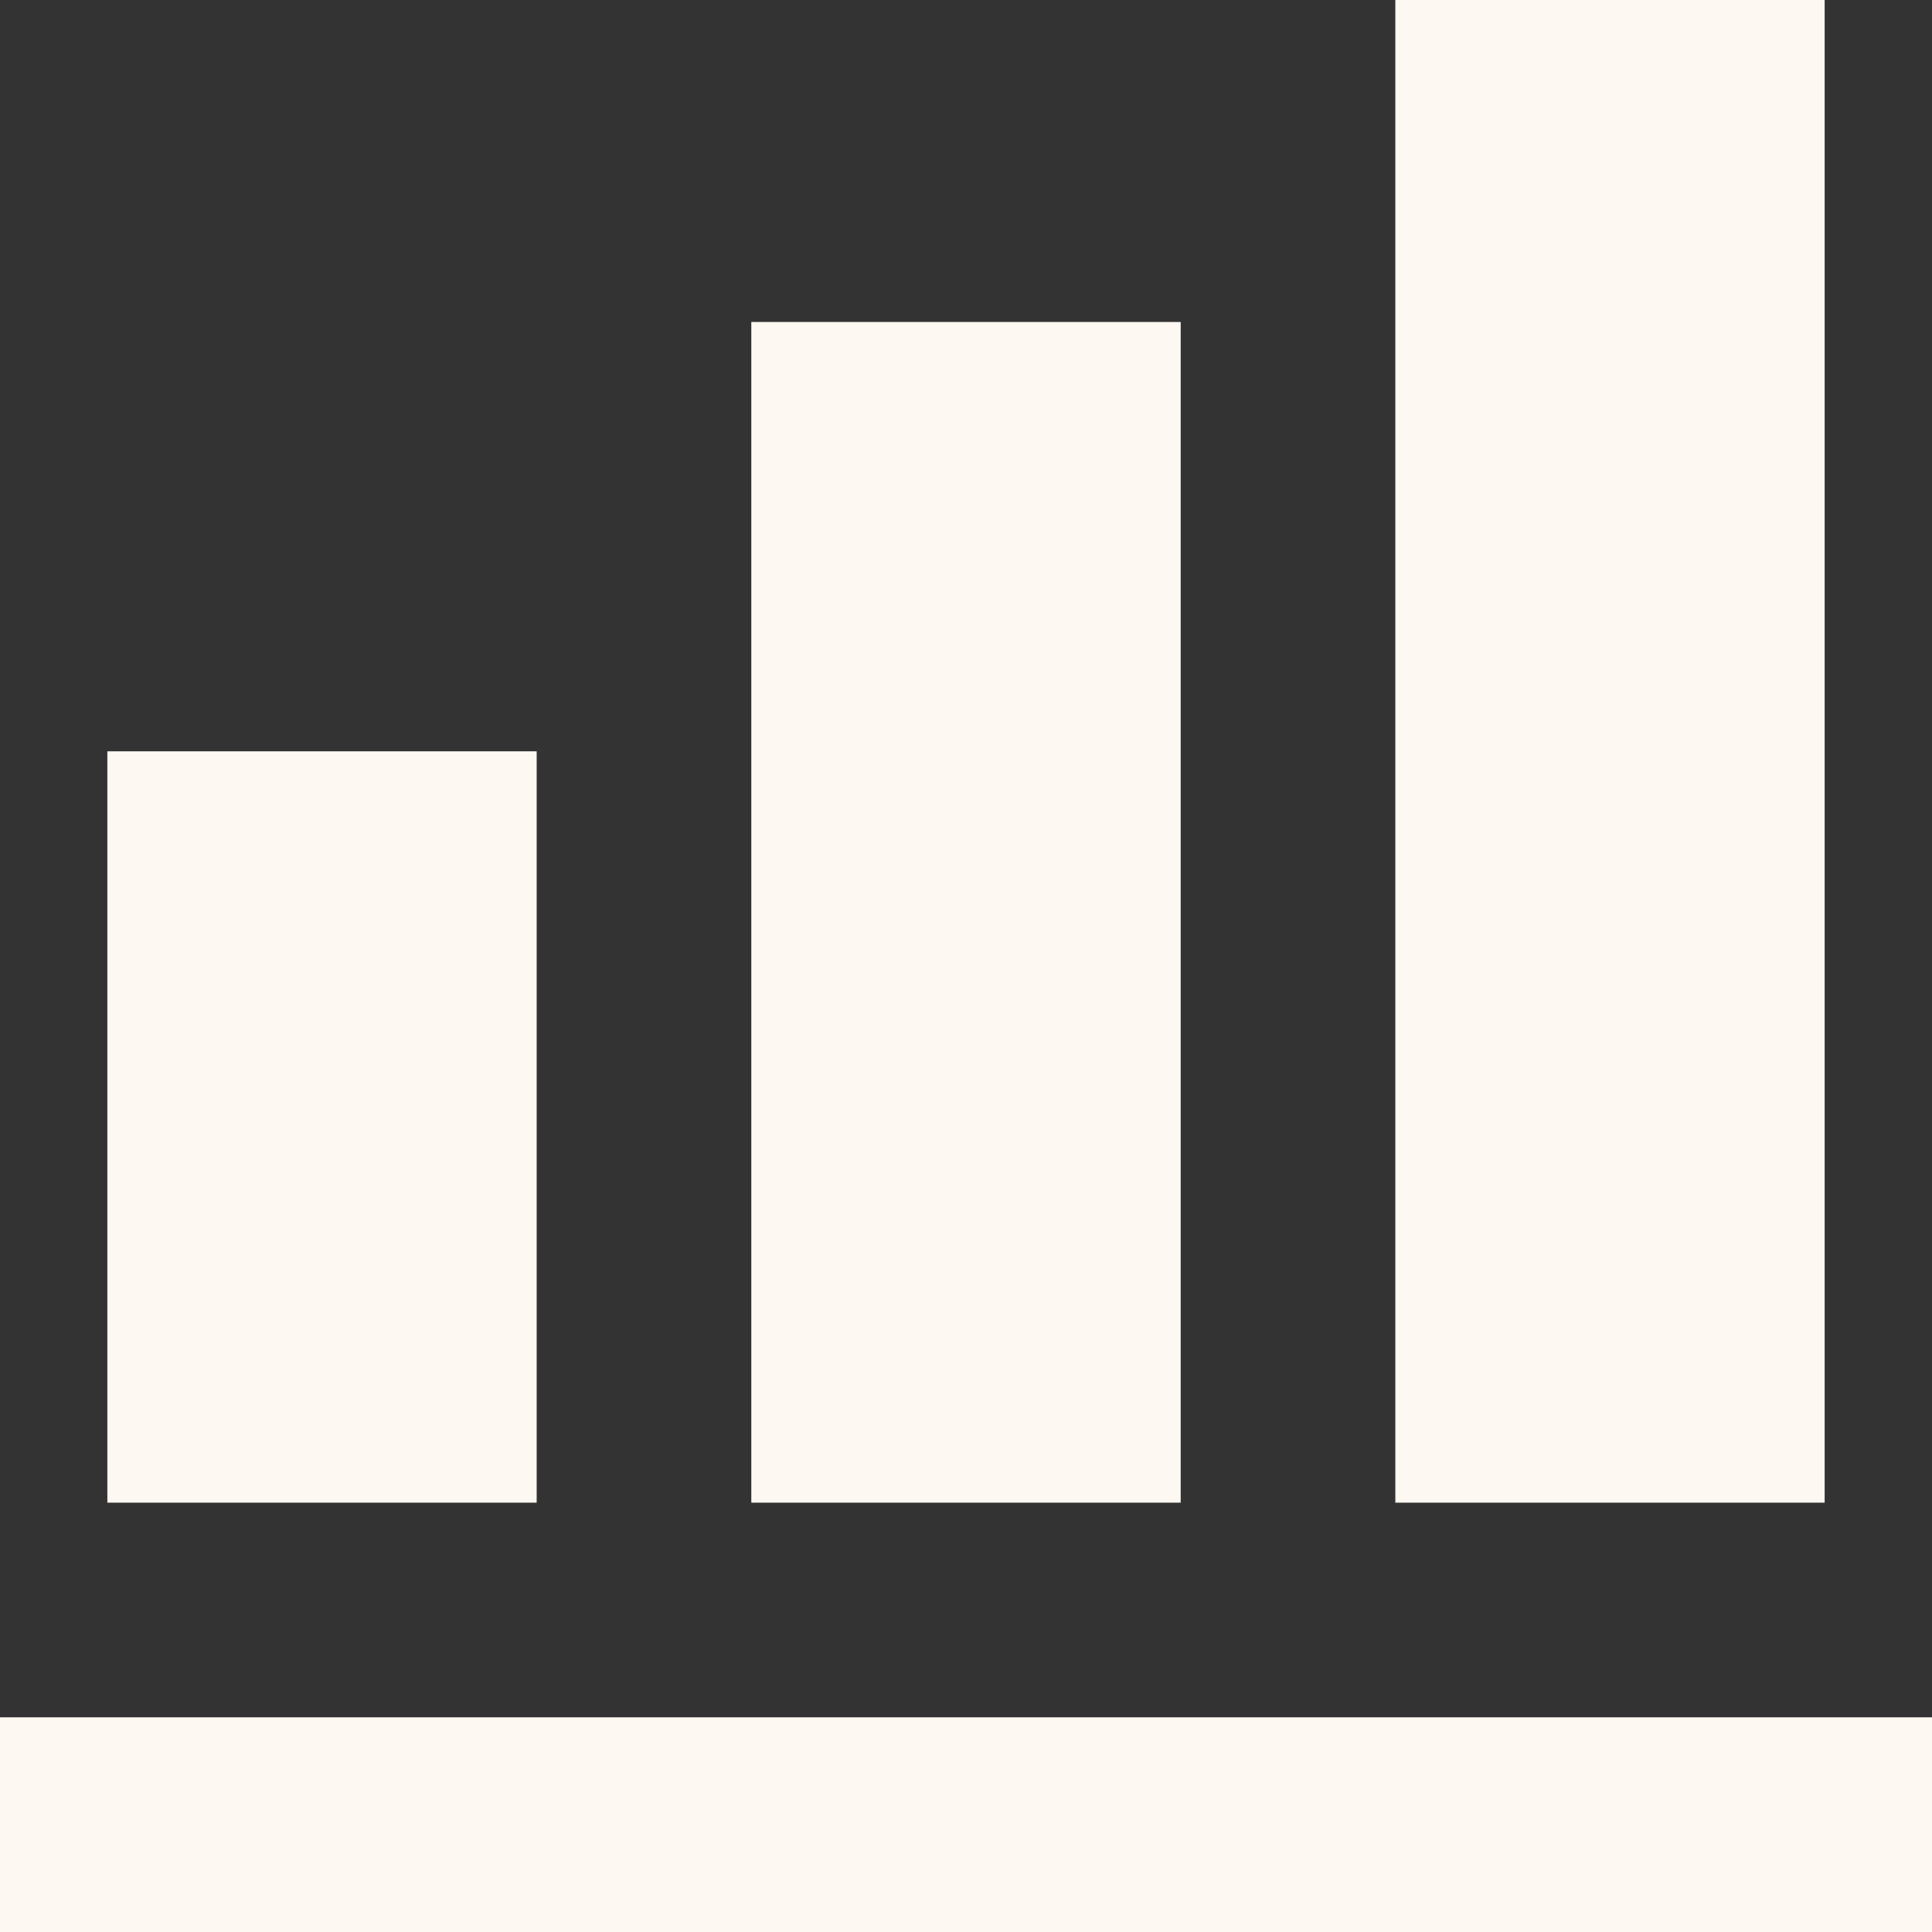 <svg width="32" height="32" viewBox="0 0 32 32" fill="none" xmlns="http://www.w3.org/2000/svg">
<rect x="0" y="0" width="32" height="32" fill="#333333" stroke="none"/>
<path d="M32 32H0V28.444H32V32ZM8.889 12.444H1.778V24.889H8.889V12.444ZM19.556 5.333H12.444V24.889H19.556V5.333ZM30.222 0H23.111V24.889H30.222V0Z" fill="#FDF8F2"/>
</svg>
